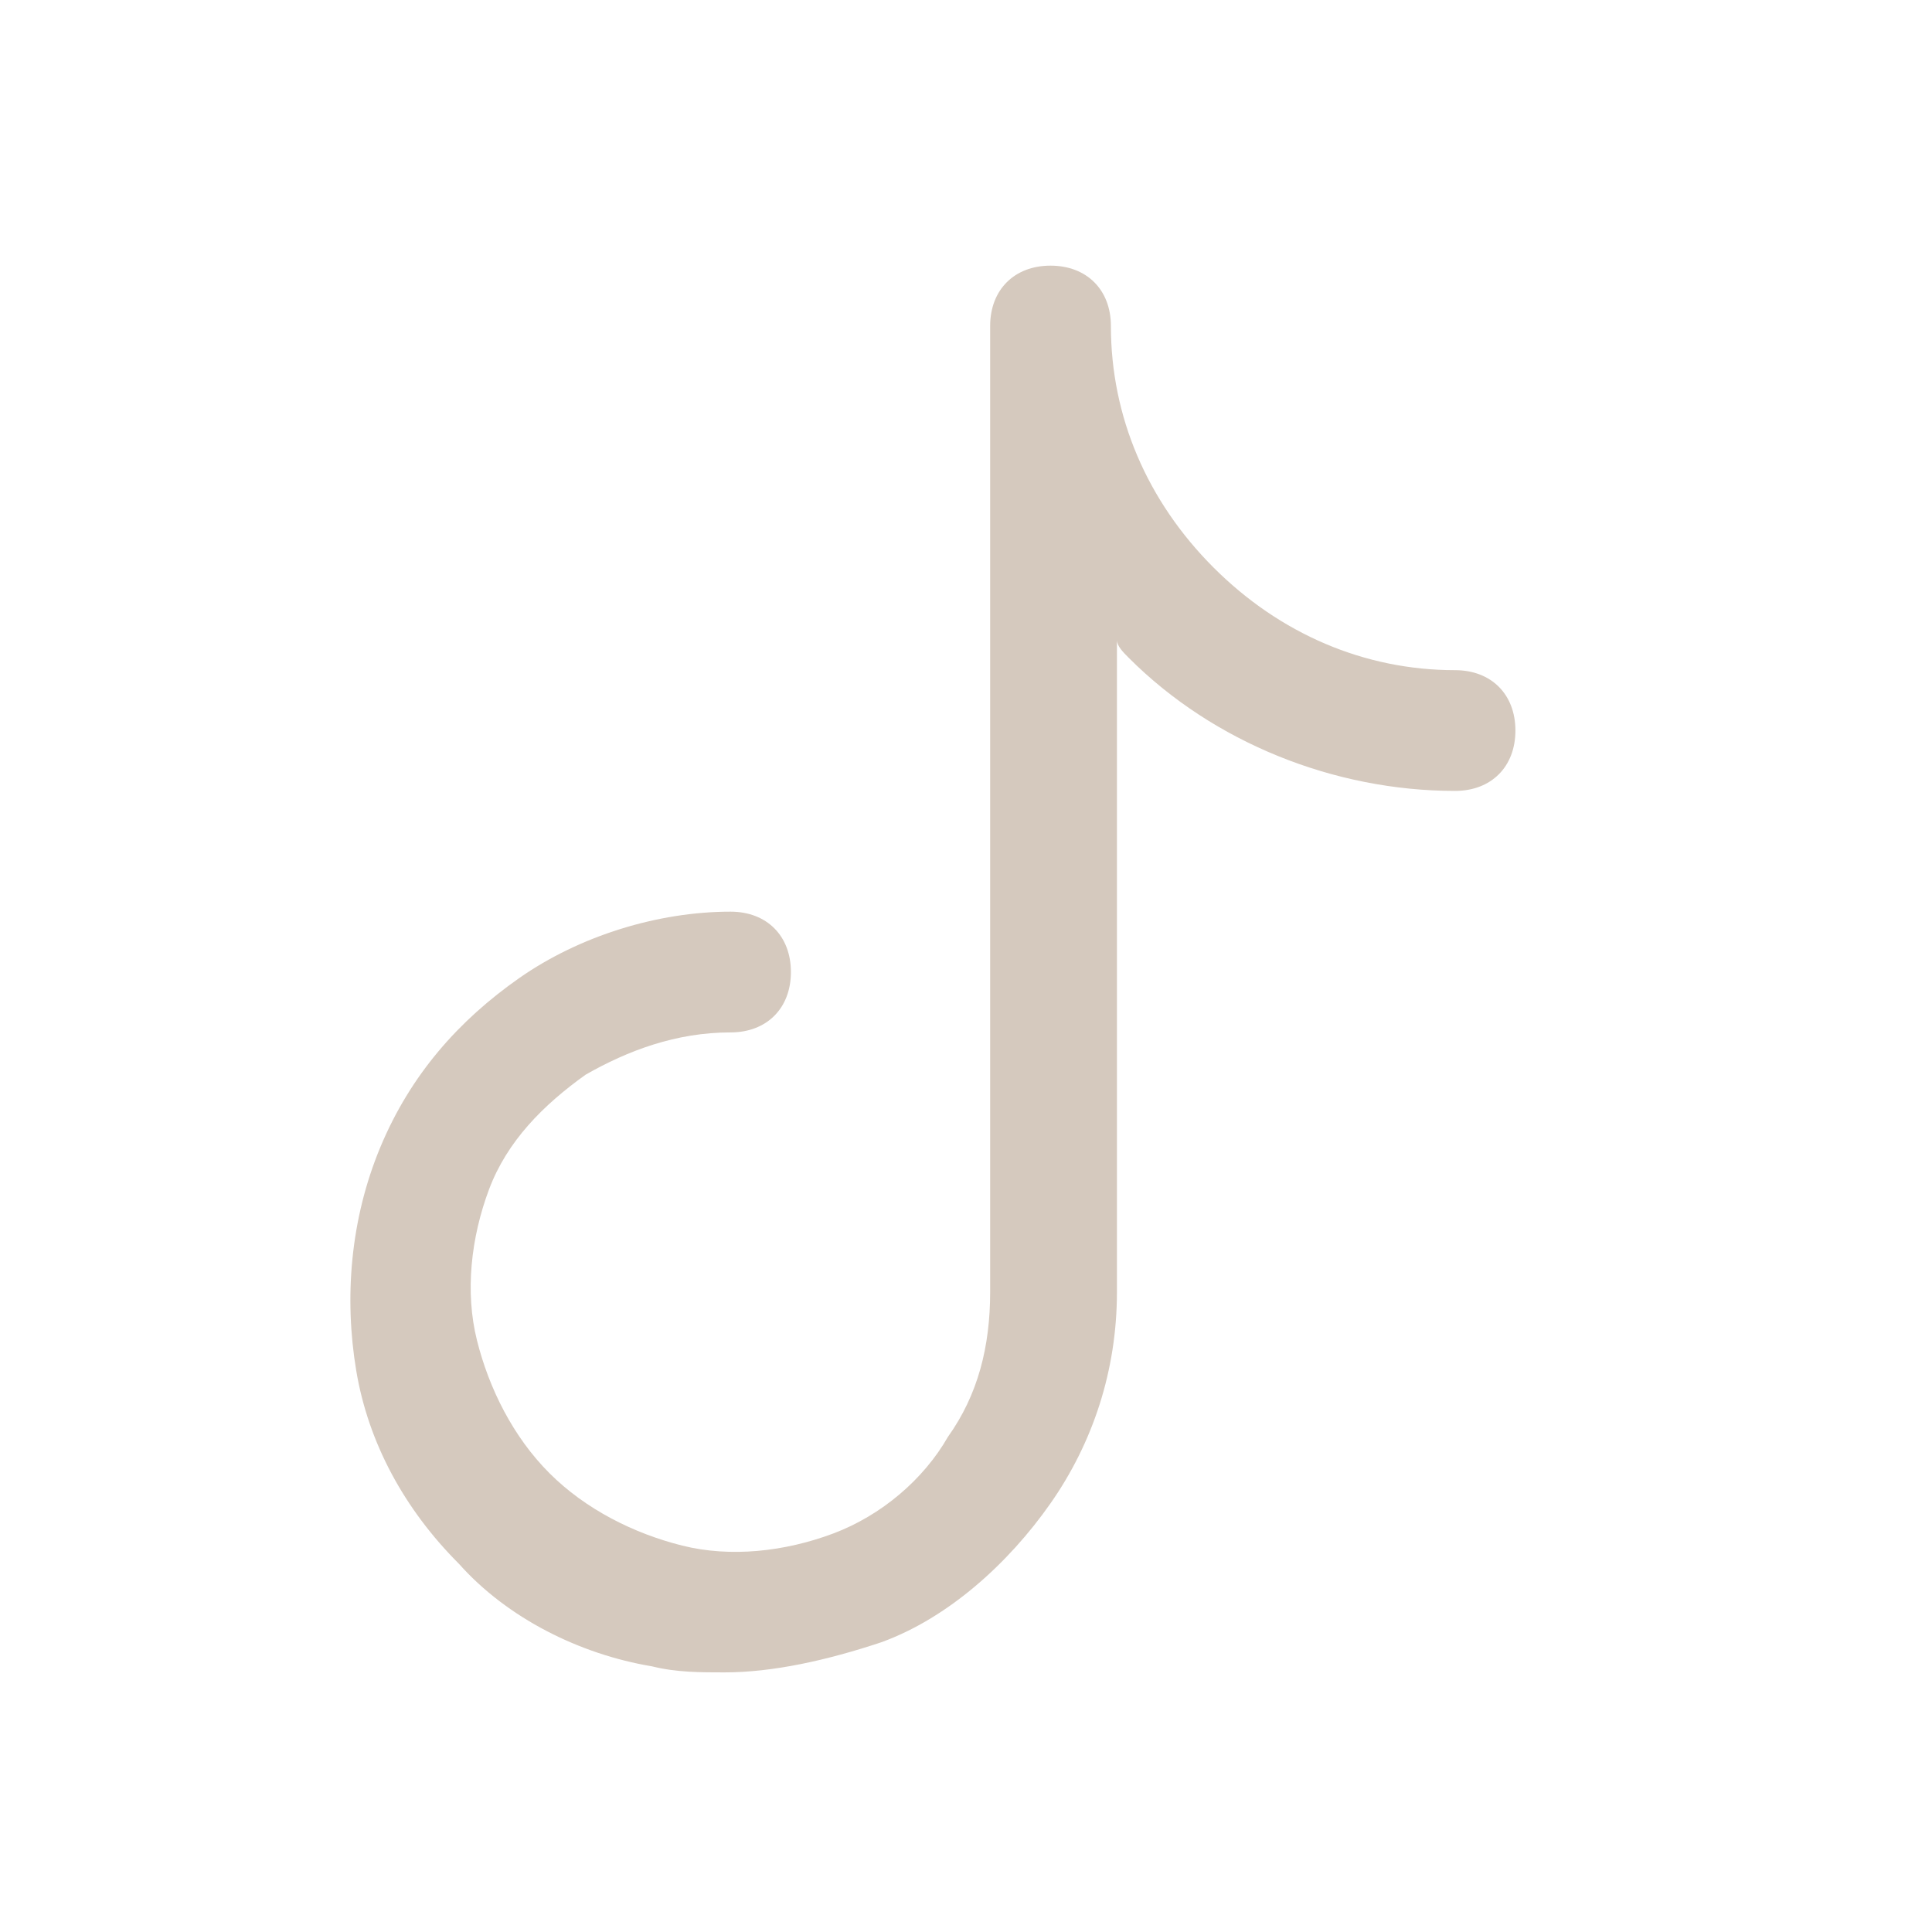 <svg width="32" height="32" viewBox="0 0 32 32" fill="#d5c9be" xmlns="http://www.w3.org/2000/svg"><path class="st1" d="M12,27.7c-0.4,0-0.8,0-1.2-0.1c-1.2-0.2-2.4-0.8-3.2-1.7c-0.9-0.9-1.5-2-1.7-3.2c-0.2-1.2-0.1-2.5,0.4-3.7c0.5-1.2,1.3-2.1,2.3-2.8c1-0.7,2.3-1.1,3.5-1.1c0.6,0,1,0.4,1,1c0,0.6-0.4,1-1,1c-0.9,0-1.7,0.3-2.4,0.7c-0.7,0.5-1.3,1.1-1.6,1.9s-0.4,1.7-0.2,2.5c0.2,0.8,0.6,1.6,1.2,2.2c0.6,0.6,1.4,1,2.2,1.2c0.8,0.2,1.7,0.1,2.5-0.2c0.8-0.3,1.5-0.9,1.9-1.6c0.5-0.7,0.7-1.5,0.7-2.4v-16c0-0.6,0.4-1,1-1c0.6,0,1,0.4,1,1c0,1.5,0.6,2.9,1.7,4c1.1,1.1,2.5,1.7,4,1.7c0.6,0,1,0.4,1,1s-0.4,1-1,1c-2,0-4-0.8-5.4-2.2c-0.1-0.1-0.2-0.2-0.2-0.3v10.8c0,1.3-0.4,2.5-1.1,3.5c-0.7,1-1.7,1.9-2.8,2.3C13.7,27.5,12.8,27.7,12,27.7z"/><rect y="0" class="st0" width="32" height="32" fill="none"/></svg>